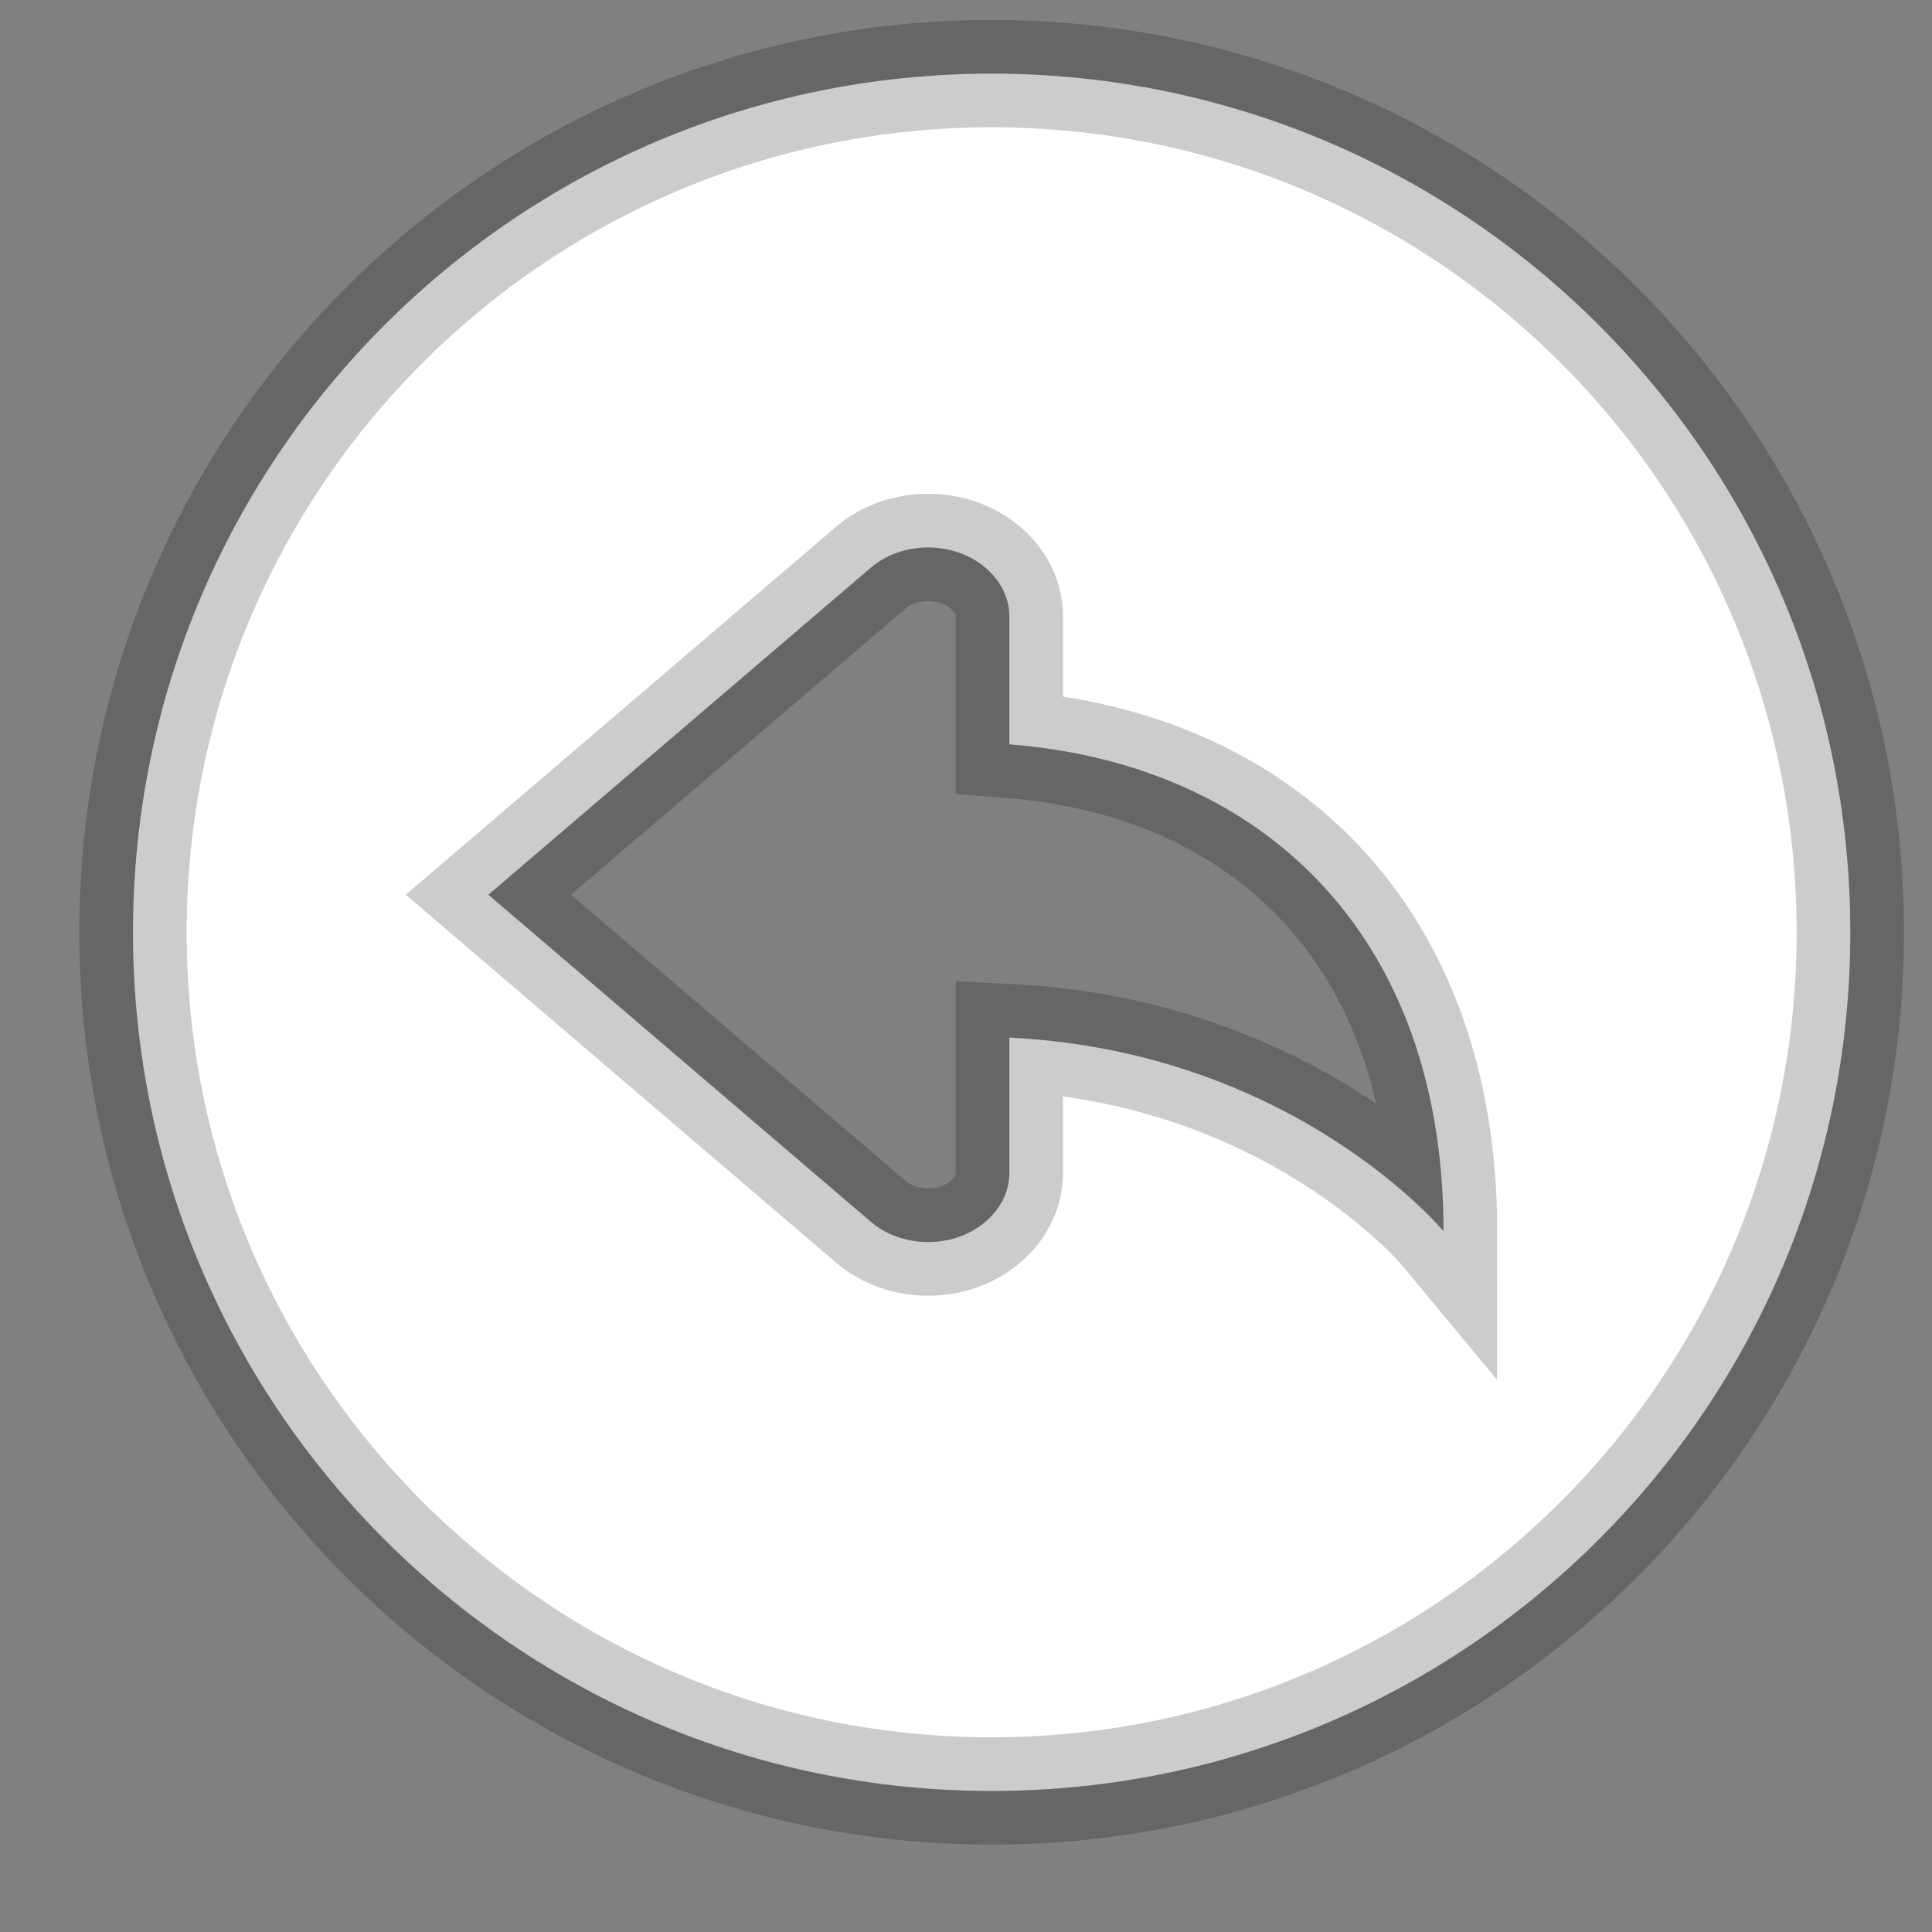 <?xml version="1.0" encoding="UTF-8" standalone="no"?><svg width='18' height='18' viewBox='0 0 18 18' fill='none' xmlns='http://www.w3.org/2000/svg'>
<rect x="0" y="0" width="18" height="18" fill="#808080" stroke="none"/>
<path fill-rule='evenodd' clip-rule='evenodd' d='M1.239 8.686C1.239 13.104 4.82 16.686 9.239 16.686C13.657 16.686 17.239 13.104 17.239 8.686C17.239 4.267 13.657 0.686 9.239 0.686C4.82 0.686 1.239 4.267 1.239 8.686ZM9.404 6.935V5.747C9.405 5.581 9.33 5.416 9.182 5.29C8.886 5.037 8.407 5.037 8.112 5.29L4.55 8.336L8.112 11.382C8.26 11.509 8.453 11.572 8.647 11.572C8.841 11.572 9.034 11.509 9.182 11.382C9.33 11.256 9.405 11.09 9.404 10.925V9.667C12.062 9.798 13.449 11.471 13.449 11.471C13.449 8.703 11.755 7.118 9.404 6.935Z' fill='white' stroke='black' stroke-opacity='0.2'/>
</svg>
